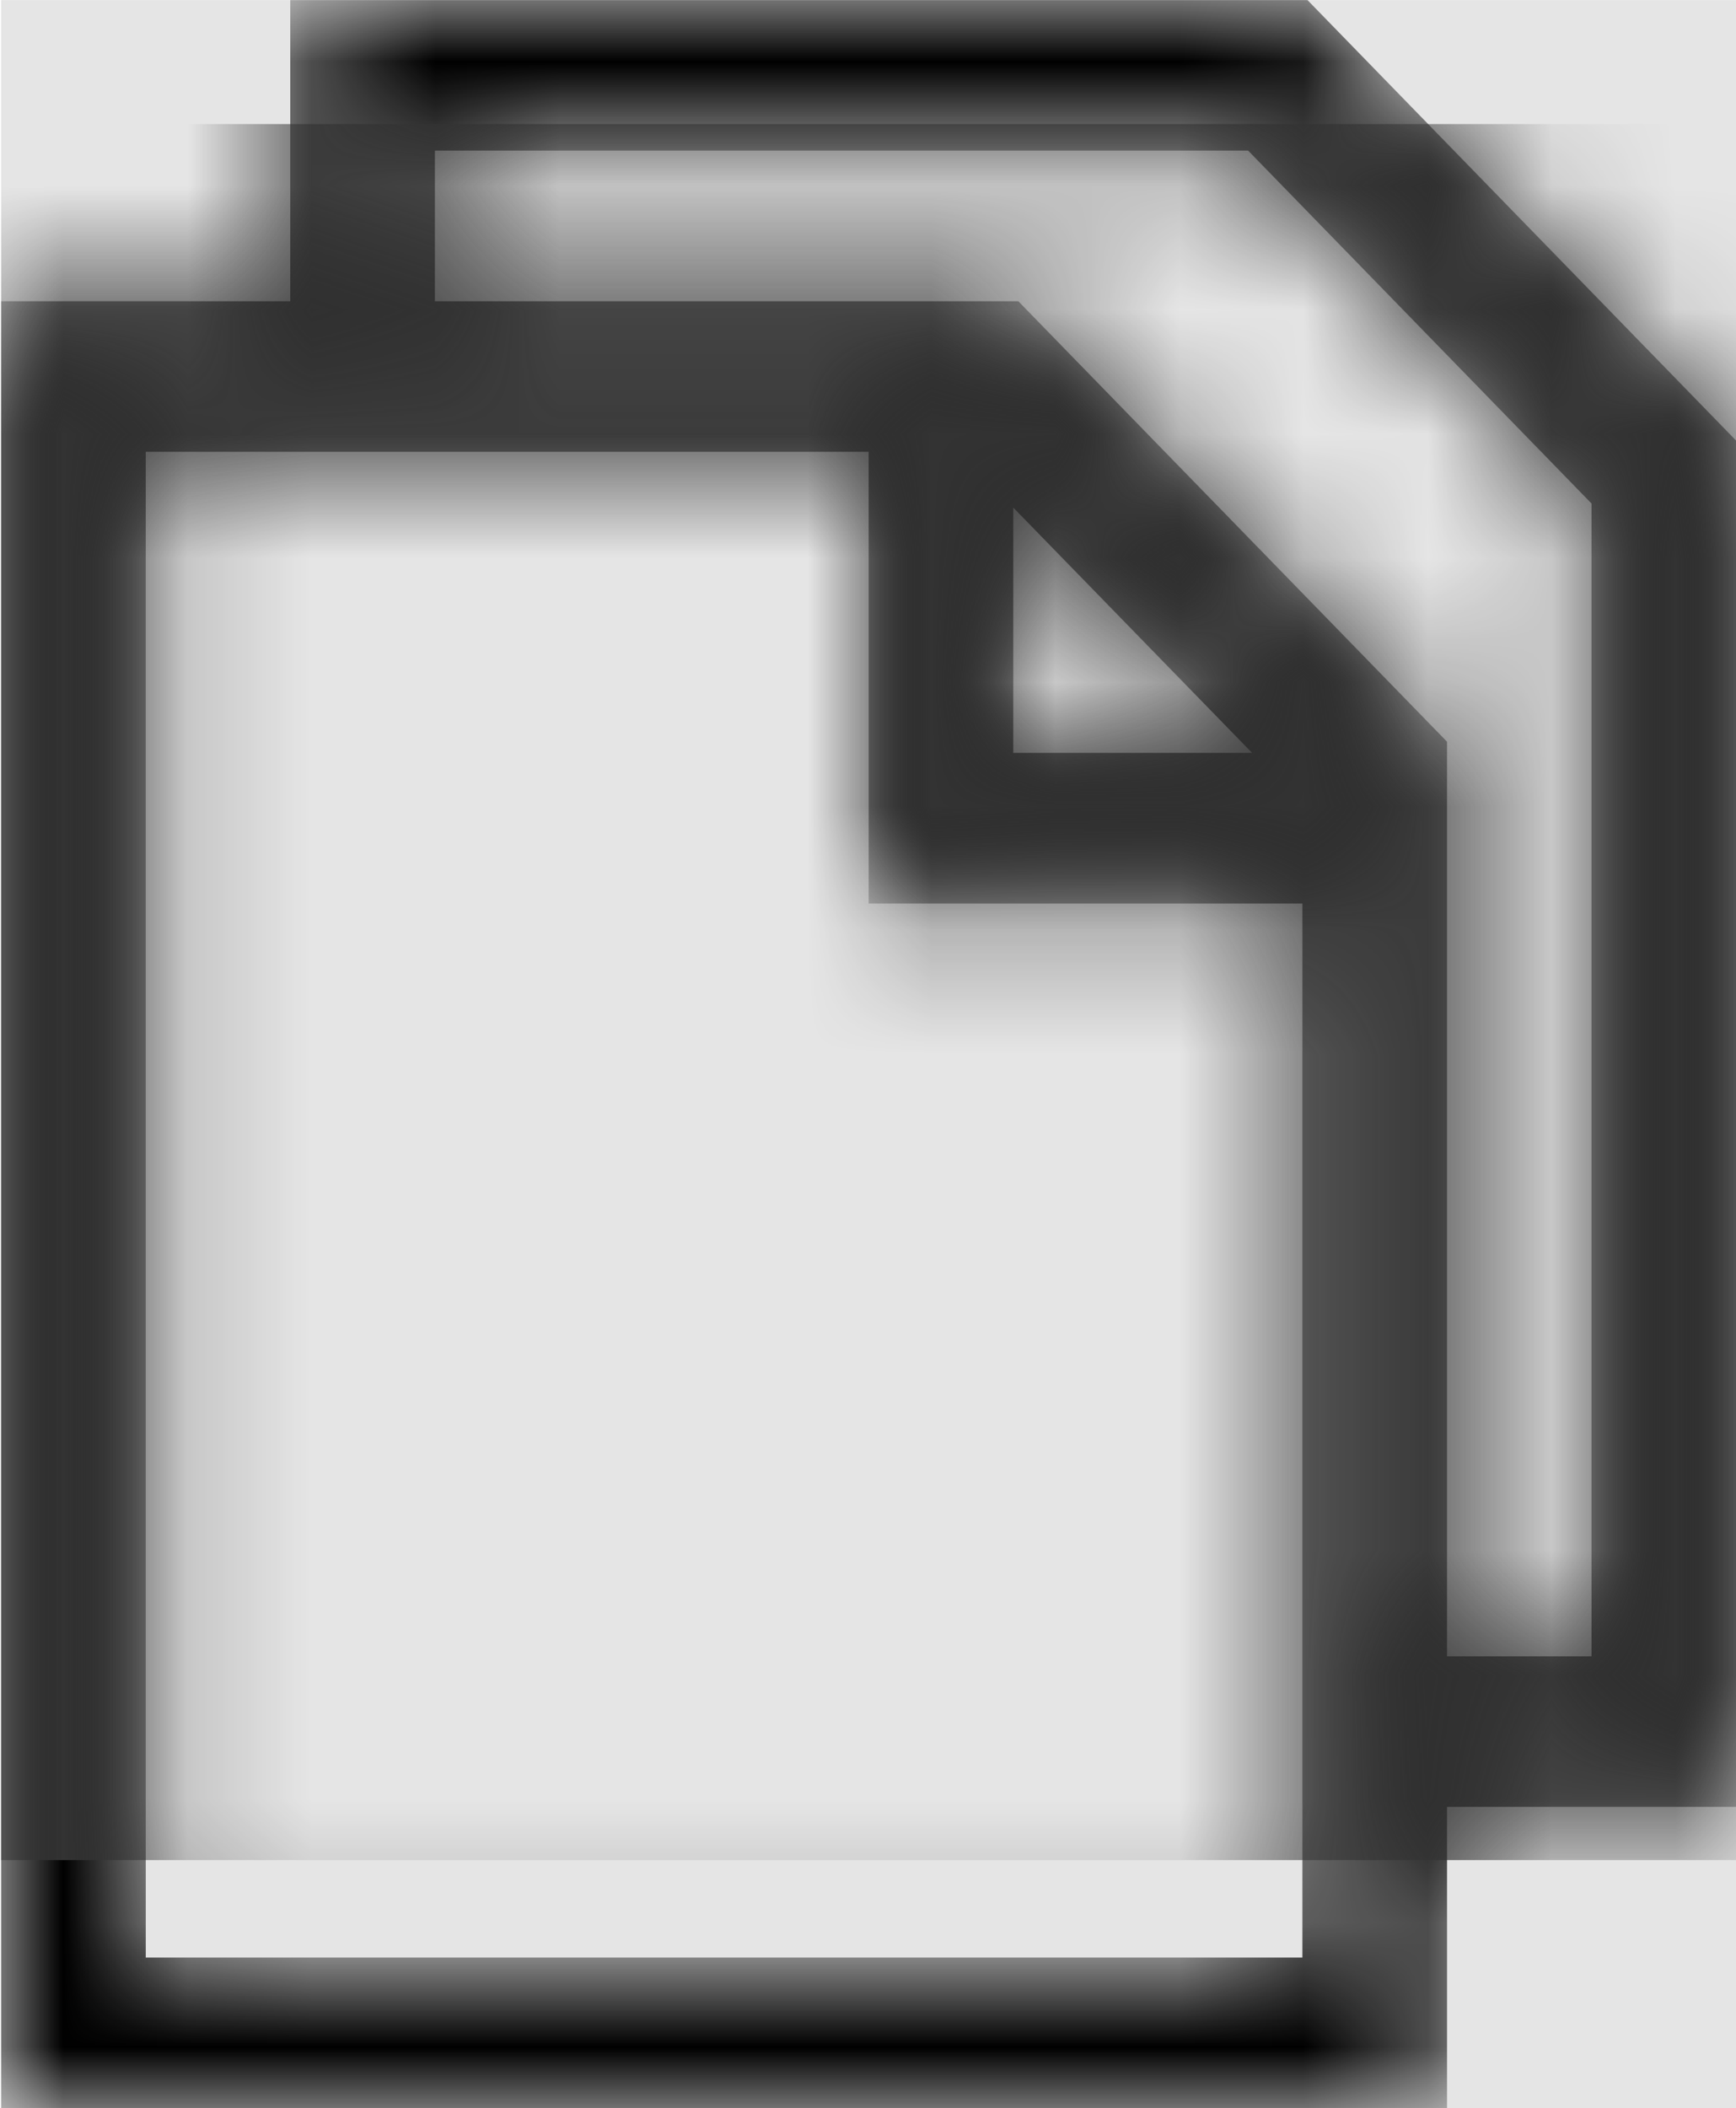 <svg width="824" height="1000" viewBox="0 0 824 1000" version="1.1" xmlns="http://www.w3.org/2000/svg" xmlns:xlink="http://www.w3.org/1999/xlink">
<title>file-stack</title>
<desc>Created using Figma</desc>
<g id="Canvas" transform="matrix(58.824 0 0 58.824 -69941.2 -4764.71)">
<rect x="1189" y="81" width="14" height="17" fill="#E5E5E5"/>
<g id="file-stack">
<mask id="mask0_outline" mask-type="alpha">
<g id="Mask">
<use xlink:href="#path0_fill" transform="translate(1189 81)" fill="#FFFFFF"/>
</g>
</mask>
<g id="Mask" mask="url(#mask0_outline)">
<use xlink:href="#path0_fill" transform="translate(1189 81)"/>
</g>
<g id="&#226;&#134;&#170;&#240;&#159;&#142;&#168;Color" mask="url(#mask0_outline)">
<g id="Rectangle 3">
<use xlink:href="#path1_fill" transform="translate(1189 82)" fill="#333333"/>
</g>
</g>
</g>
</g>
<defs>
<path id="path0_fill" fill-rule="evenodd" d="M 2.333 0L 10.541 0L 14 3.553L 14 14.571L 11.667 14.571L 11.667 17L 0 17L 0 2.429L 2.333 2.429L 2.333 0ZM 1.167 15.786L 10.5 15.786L 10.5 7.286L 7 7.286L 7 3.643L 1.167 3.643L 1.167 15.786ZM 8.167 4.093L 10.094 6.071L 8.167 6.071L 8.167 4.093ZM 11.667 13.357L 12.833 13.357L 12.833 4.06L 10.062 1.214L 3.5 1.214L 3.5 2.429L 8.208 2.429L 11.667 5.981L 11.667 13.357Z"/>
<path id="path1_fill" fill-rule="evenodd" d="M 0 0L 14 0L 14 14L 0 14L 0 0Z"/>
</defs>
</svg>
